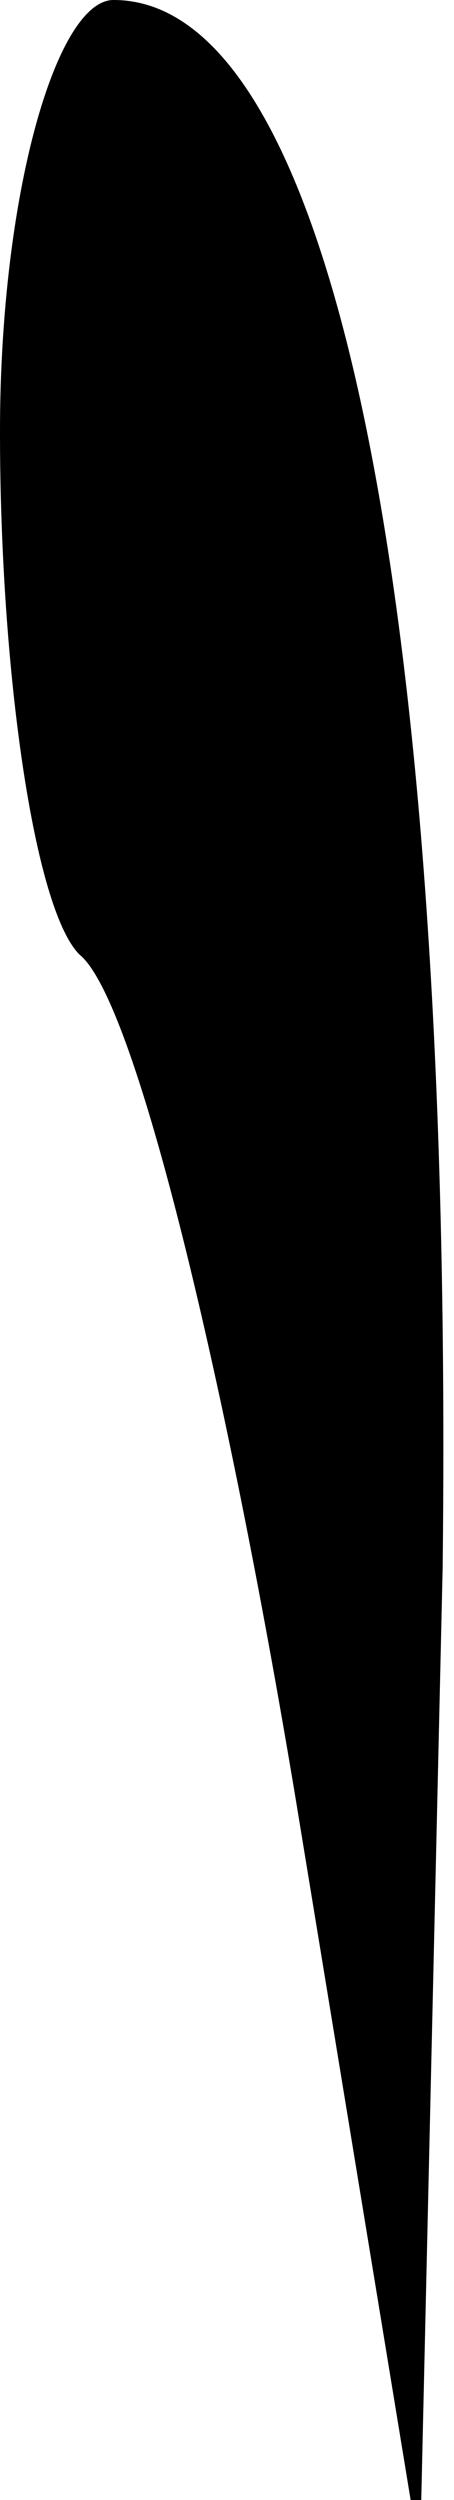 <?xml version="1.0" standalone="no"?>
<!DOCTYPE svg PUBLIC "-//W3C//DTD SVG 20010904//EN"
 "http://www.w3.org/TR/2001/REC-SVG-20010904/DTD/svg10.dtd">
<svg version="1.0" xmlns="http://www.w3.org/2000/svg"
 width="4pt" height="22pt" viewBox="0 0 4 22"
 preserveAspectRatio="xMidYMid meet">
<g transform="translate(0,22) scale(0.1,-0.1)"
fill="#000000" stroke="none">
<path fill="#000000" stroke="none" d="M0 182 c0 -21 3 -42 7 -46 5 -4 13 -38
19 -74 l11 -67 2 87 c1 87 -10 138 -29 138 -5 0 -10 -17 -10 -38z"/>
</g>
</svg>
